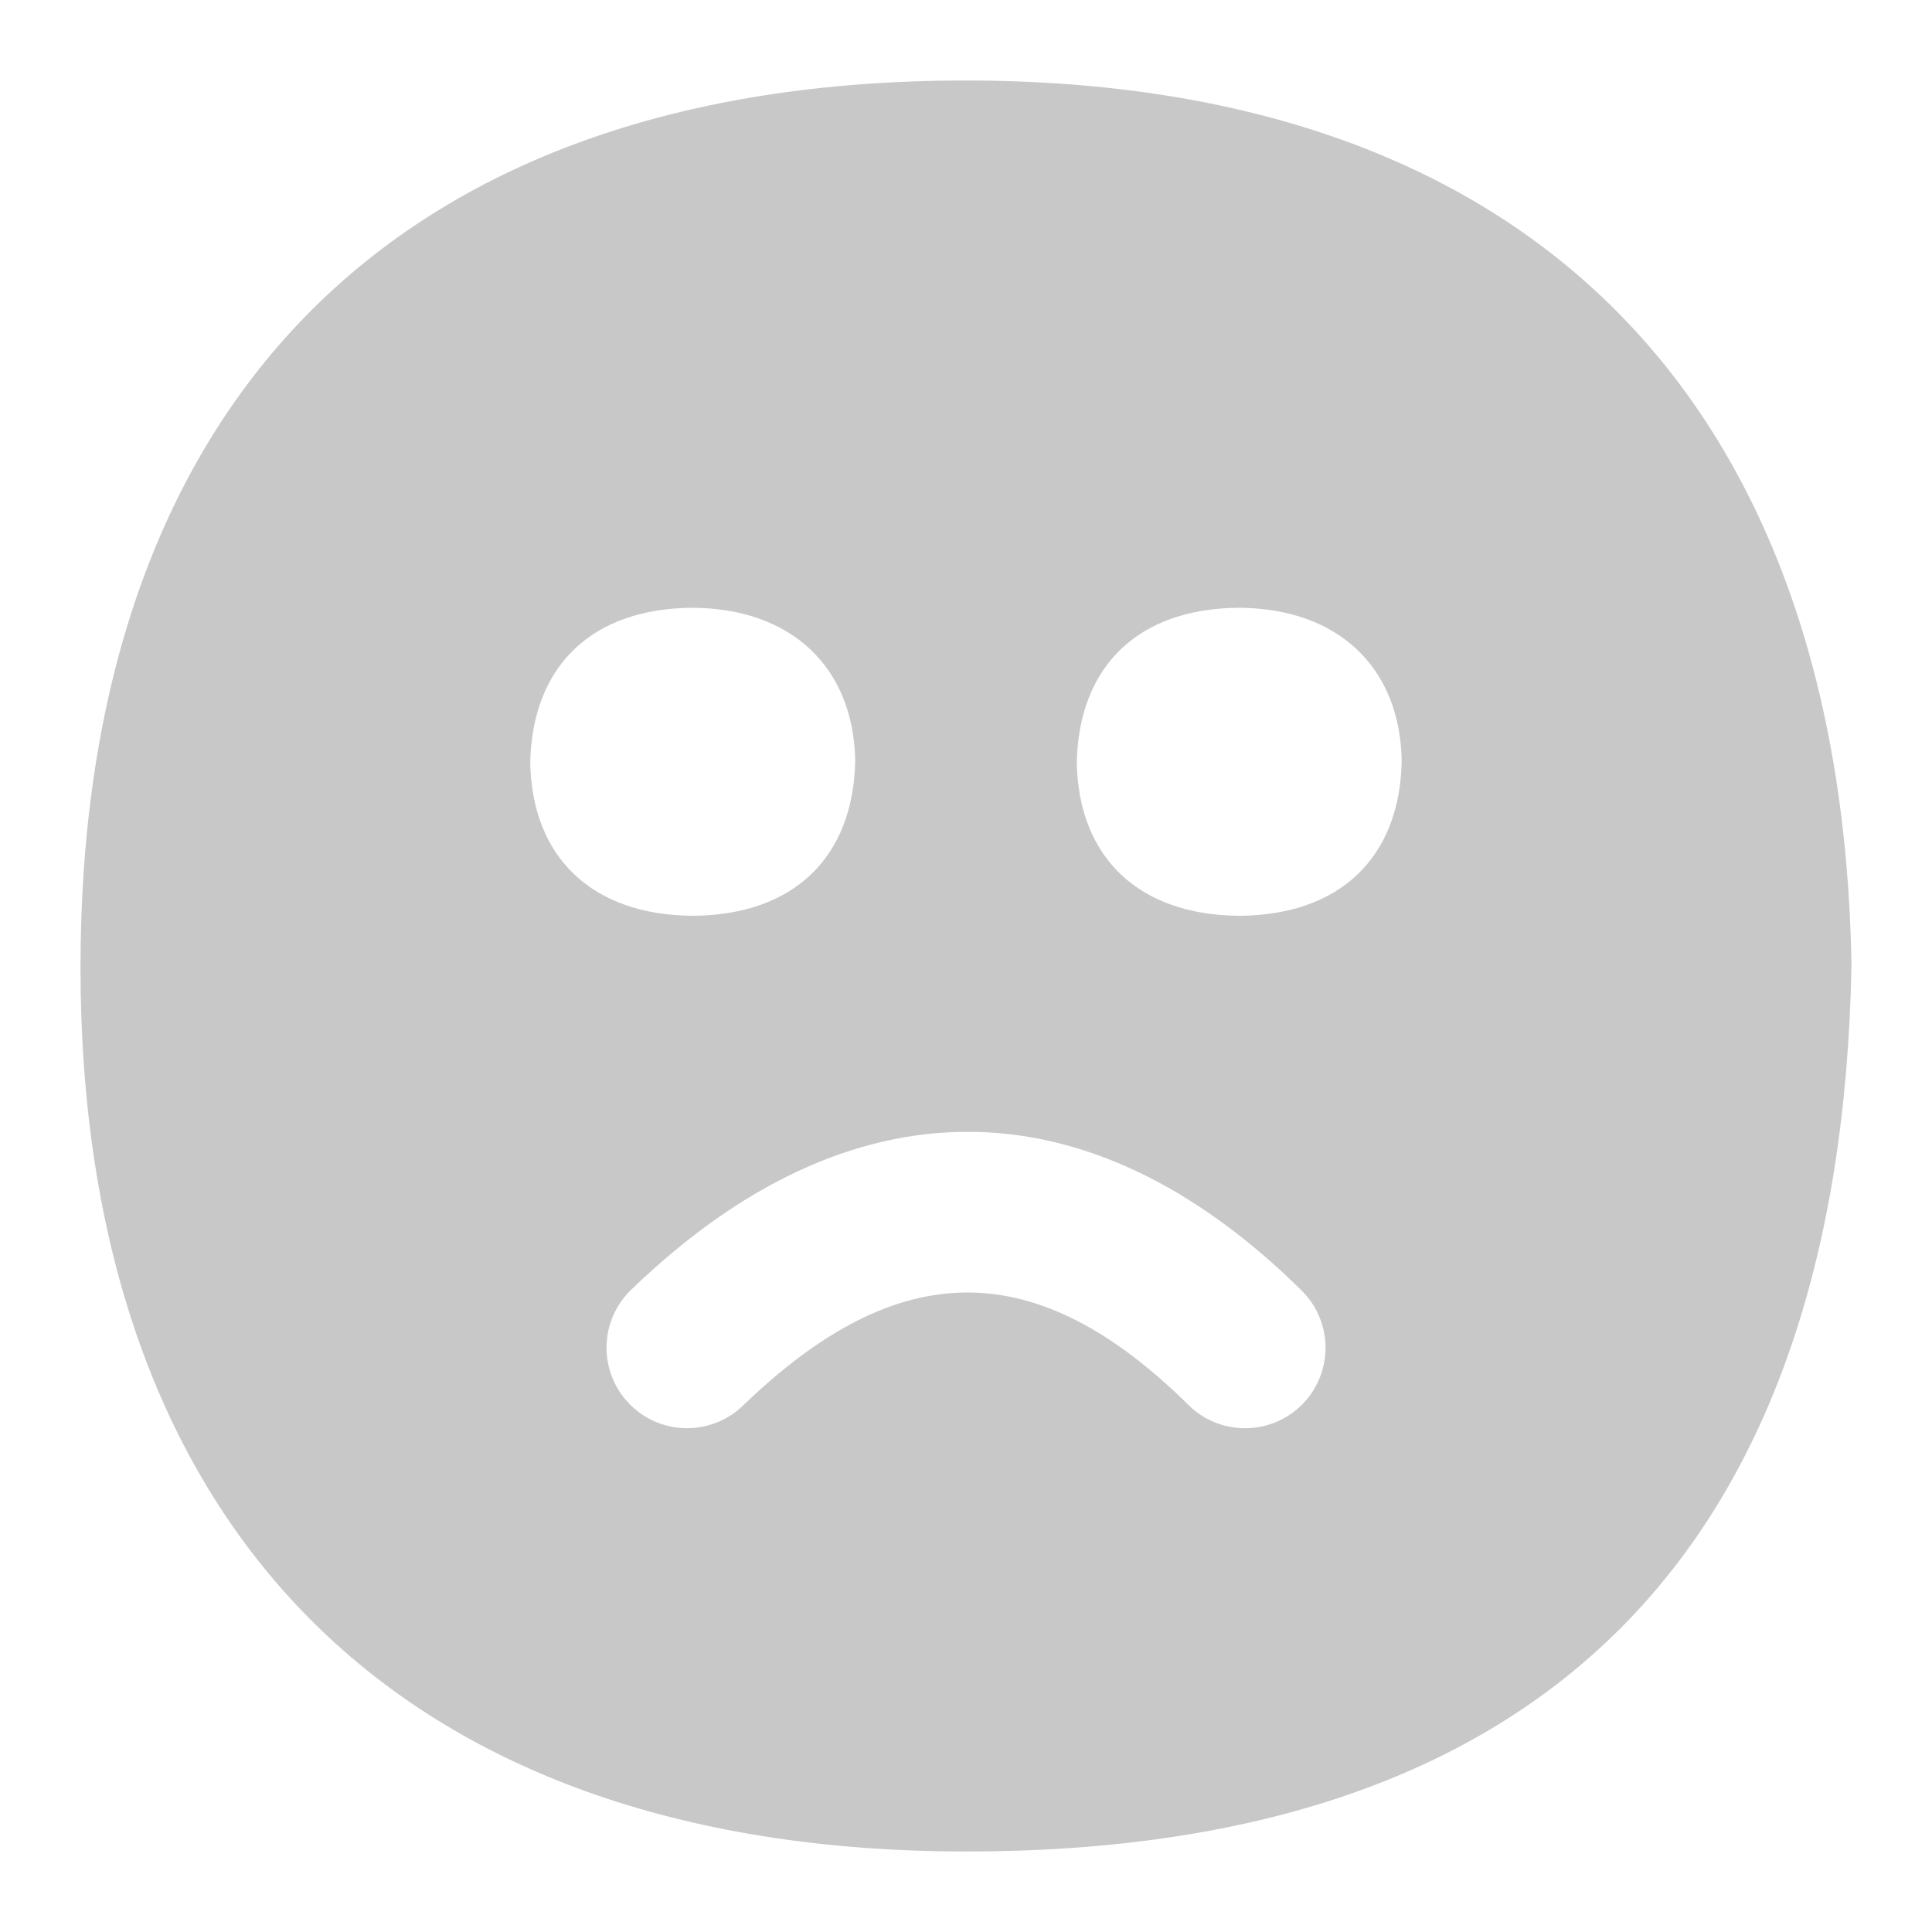 <svg width="36" height="36" viewBox="0 0 36 36" fill="none" xmlns="http://www.w3.org/2000/svg">
<path d="M17.991 1.5C7.229 1.5 1.5 7.659 1.5 18.029C1.5 28.317 7.277 34.5 18.009 34.5C28.741 34.5 34.3 28.895 34.5 17.974C34.317 7.419 28.461 1.5 17.991 1.5ZM9.88 14.216C9.916 12.393 11.046 11.335 12.903 11.325C14.746 11.335 15.902 12.428 15.936 14.174C15.9 15.993 14.774 17.05 12.918 17.064H12.897C11.043 17.05 9.916 15.986 9.88 14.216ZM24.267 26.168C23.973 26.465 23.586 26.613 23.199 26.613C22.818 26.613 22.437 26.469 22.146 26.18C19.308 23.379 16.747 23.387 13.844 26.192C13.248 26.766 12.299 26.751 11.723 26.154C11.146 25.558 11.165 24.609 11.76 24.033C15.831 20.103 20.267 20.11 24.252 24.045C24.843 24.627 24.848 25.578 24.267 26.168ZM23.103 17.064H23.082C21.228 17.05 20.1 15.986 20.064 14.216C20.1 12.393 21.23 11.335 23.087 11.325C24.93 11.335 26.085 12.428 26.119 14.174C26.084 15.993 24.957 17.05 23.102 17.064H23.103Z" fill="#727272" fill-opacity="0.39"/>
</svg>
